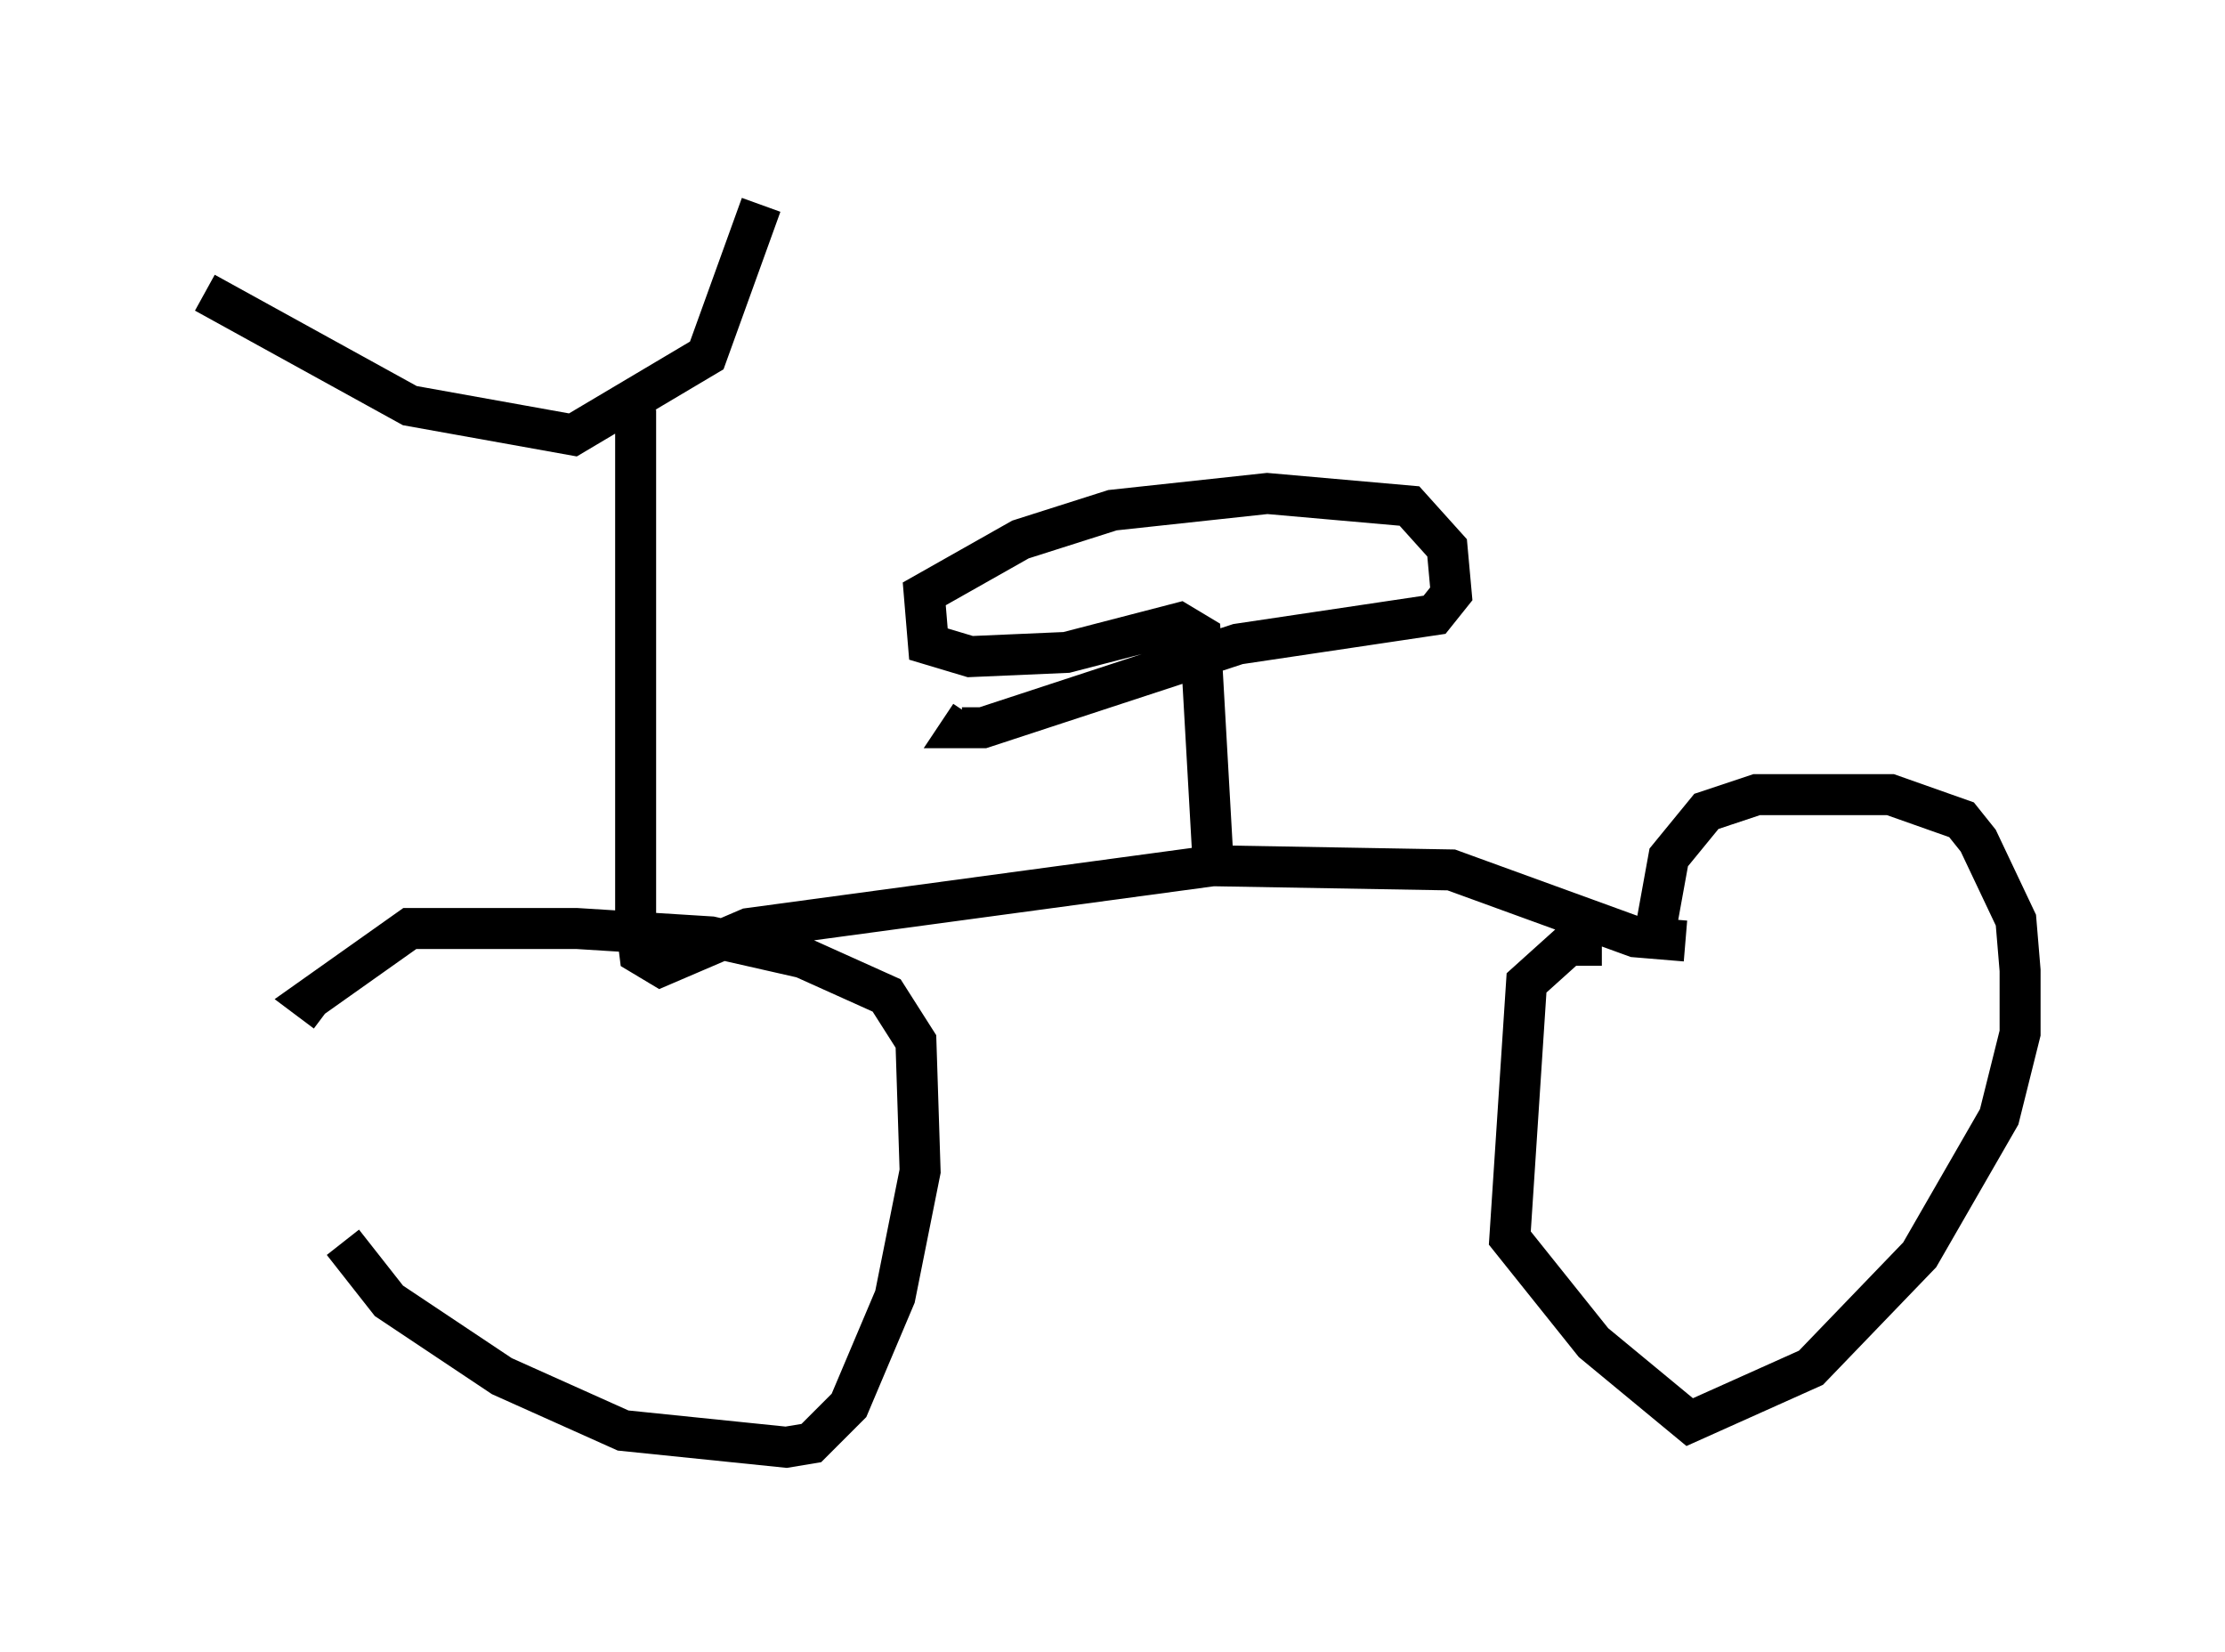 <?xml version="1.0" encoding="utf-8" ?>
<svg baseProfile="full" height="40.319" version="1.1" width="54.305" xmlns="http://www.w3.org/2000/svg" xmlns:ev="http://www.w3.org/2001/xml-events" xmlns:xlink="http://www.w3.org/1999/xlink"><defs /><rect fill="white" height="40.319" width="54.305" x="0" y="0" /><path d="M8.267, 25.723 m0.102, 4.594 l1.123, 1.429 2.756, 1.838 l2.96, 1.327 3.981, 0.408 l0.613, -0.102 0.919, -0.919 l1.123, -2.654 0.613, -3.063 l-0.102, -3.165 -0.715, -1.123 l-2.042, -0.919 -2.246, -0.51 l-3.267, -0.204 -4.083, 0.0 l-2.45, 1.735 0.408, 0.306 m31.136, -1.633 l-0.817, 0.0 -1.021, 0.919 l-0.408, 6.227 2.042, 2.552 l2.348, 1.94 2.96, -1.327 l2.654, -2.756 1.94, -3.369 l0.51, -2.042 0.0, -1.531 l-0.102, -1.225 -0.919, -1.94 l-0.408, -0.51 -1.735, -0.613 l-3.267, 0.0 -1.225, 0.408 l-0.919, 1.123 -0.408, 2.246 m-35.321, -16.027 l5.002, 2.756 3.981, 0.715 l3.267, -1.94 1.327, -3.675 m-3.063, 5.002 l0.0, 12.454 0.102, 0.817 l0.51, 0.306 2.144, -0.919 l11.331, -1.531 5.819, 0.102 l4.492, 1.633 1.225, 0.102 m-11.536, -2.042 l-0.306, -5.41 -0.51, -0.306 l-2.756, 0.715 -2.348, 0.102 l-1.021, -0.306 -0.102, -1.225 l2.348, -1.327 2.246, -0.715 l3.777, -0.408 3.471, 0.306 l0.919, 1.021 0.102, 1.123 l-0.408, 0.51 -4.798, 0.715 l-6.227, 2.042 -0.51, 0.0 l0.204, -0.306 " fill="none" stroke="black" stroke-width="1" /></svg>
